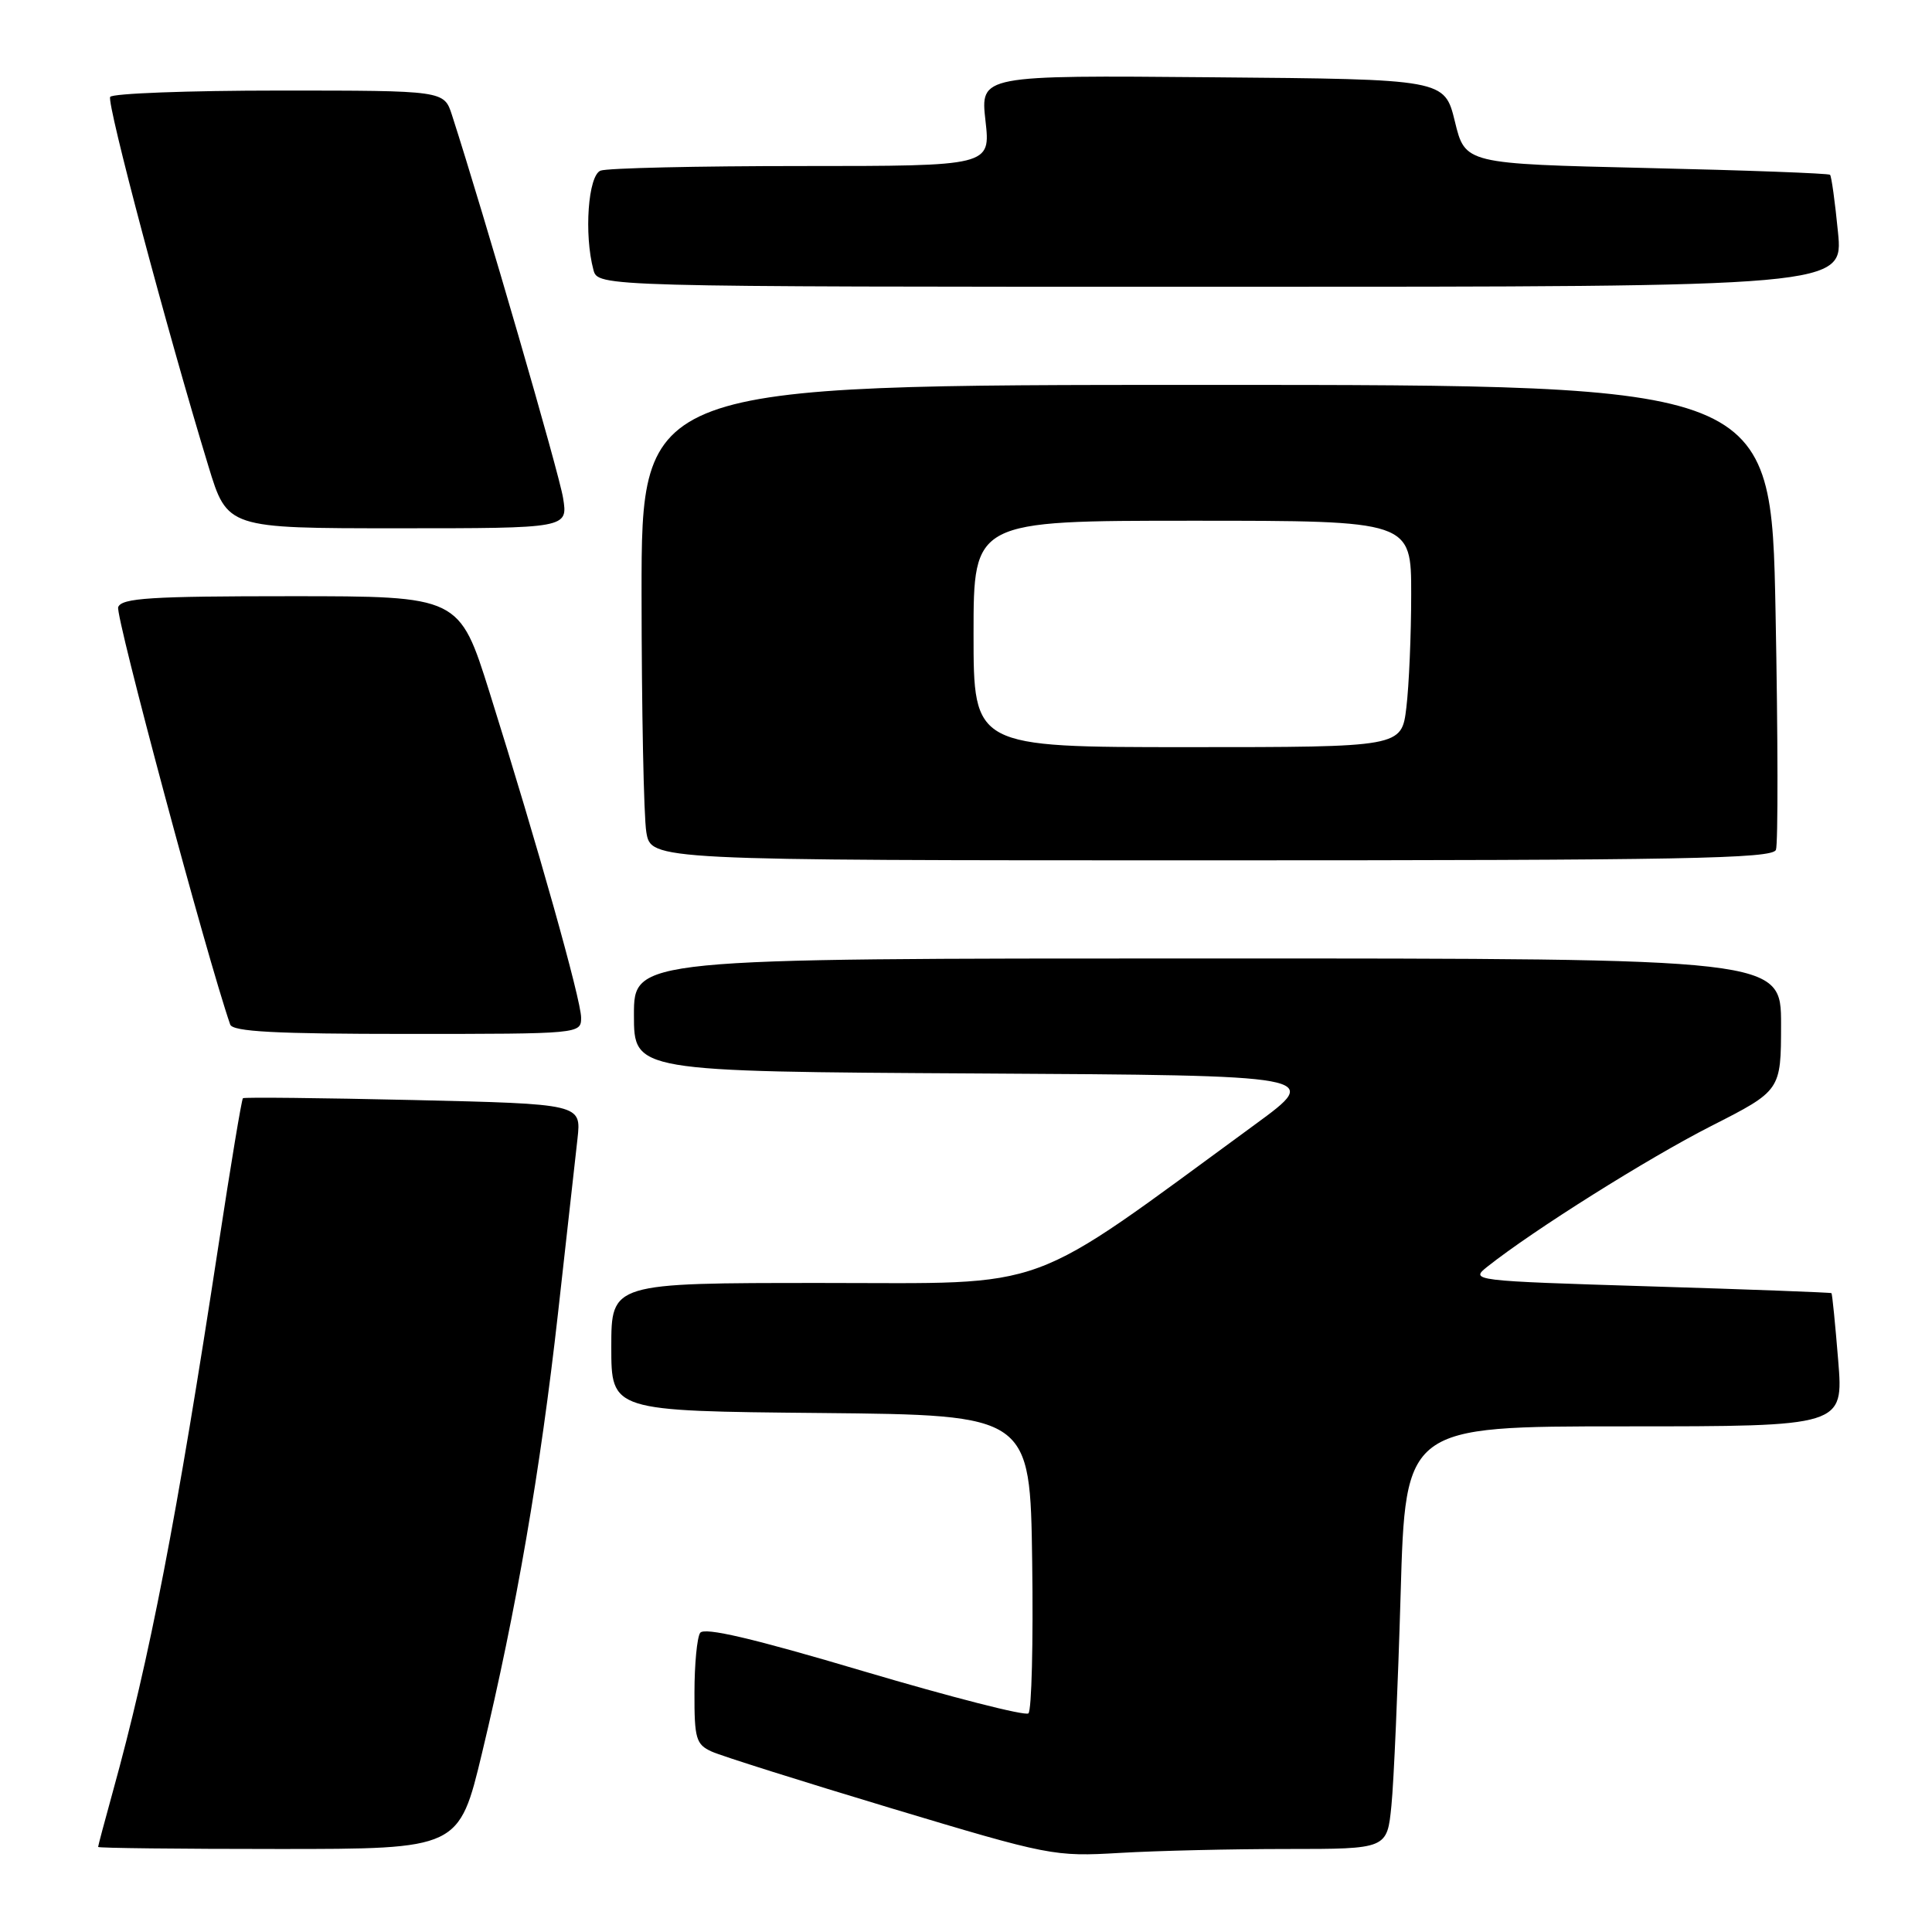 <?xml version="1.0" encoding="UTF-8" standalone="no"?>
<!DOCTYPE svg PUBLIC "-//W3C//DTD SVG 1.1//EN" "http://www.w3.org/Graphics/SVG/1.1/DTD/svg11.dtd" >
<svg xmlns="http://www.w3.org/2000/svg" xmlns:xlink="http://www.w3.org/1999/xlink" version="1.1" viewBox="0 0 256 256">
 <g >
 <path fill="currentColor"
d=" M 170.56 245.00 C 183.80 245.00 183.80 245.00 184.37 239.25 C 184.69 236.09 185.23 223.49 185.59 211.25 C 186.23 189.00 186.23 189.00 215.25 189.00 C 244.28 189.00 244.28 189.00 243.57 180.26 C 243.18 175.46 242.78 171.45 242.68 171.35 C 242.58 171.26 231.75 170.85 218.61 170.45 C 194.95 169.72 194.75 169.69 197.11 167.82 C 203.21 162.99 218.34 153.48 226.73 149.21 C 235.99 144.50 235.99 144.50 236.00 135.75 C 236.00 127.00 236.00 127.00 160.00 127.00 C 84.00 127.00 84.00 127.00 84.00 134.49 C 84.00 141.98 84.00 141.98 129.59 142.24 C 175.18 142.50 175.18 142.50 166.34 148.97 C 135.38 171.61 139.79 170.00 108.88 170.00 C 81.00 170.00 81.00 170.00 81.00 178.48 C 81.00 186.97 81.00 186.97 108.75 187.23 C 136.50 187.50 136.50 187.50 136.77 206.93 C 136.92 217.61 136.70 226.66 136.27 227.03 C 135.85 227.40 126.05 224.89 114.50 221.47 C 99.74 217.08 93.28 215.57 92.77 216.37 C 92.36 216.99 92.02 220.55 92.02 224.27 C 92.00 230.38 92.23 231.15 94.30 232.09 C 95.57 232.67 106.26 236.04 118.05 239.59 C 139.08 245.91 139.67 246.03 148.40 245.52 C 153.30 245.23 163.27 245.00 170.56 245.00 Z  M 63.88 232.25 C 68.40 213.42 71.61 194.80 73.94 174.00 C 75.07 163.82 76.23 153.43 76.52 150.89 C 77.03 146.28 77.03 146.28 54.77 145.76 C 42.52 145.48 32.36 145.37 32.19 145.52 C 32.02 145.66 30.57 154.38 28.97 164.88 C 23.39 201.40 19.85 219.71 14.93 237.48 C 13.87 241.32 13.00 244.58 13.00 244.73 C 13.00 244.88 23.76 245.00 36.91 245.00 C 60.82 245.00 60.82 245.00 63.88 232.25 Z  M 77.00 134.84 C 77.00 132.51 71.26 112.10 64.87 91.75 C 60.86 79.00 60.86 79.00 38.54 79.00 C 19.98 79.00 16.12 79.24 15.66 80.45 C 15.25 81.52 27.38 126.74 30.50 135.75 C 30.83 136.70 36.44 137.00 53.97 137.00 C 76.89 137.00 77.00 136.99 77.00 134.84 Z  M 235.32 112.61 C 235.61 111.84 235.59 97.67 235.27 81.11 C 234.69 51.00 234.69 51.00 159.84 51.00 C 85.00 51.00 85.00 51.00 85.01 78.75 C 85.02 94.01 85.30 108.19 85.64 110.25 C 86.26 114.00 86.26 114.00 160.52 114.00 C 223.09 114.00 234.87 113.78 235.32 112.61 Z  M 74.61 65.98 C 74.09 62.71 64.16 28.49 59.89 15.25 C 58.84 12.00 58.84 12.00 36.98 12.00 C 24.96 12.00 14.88 12.38 14.60 12.84 C 14.11 13.63 22.11 43.73 27.61 61.75 C 30.12 70.00 30.12 70.00 52.69 70.00 C 75.26 70.00 75.26 70.00 74.61 65.98 Z  M 243.54 30.75 C 243.15 26.76 242.68 23.35 242.49 23.16 C 242.30 22.97 231.35 22.56 218.15 22.26 C 194.14 21.70 194.14 21.70 192.78 16.10 C 191.41 10.50 191.41 10.50 160.65 10.24 C 129.90 9.97 129.90 9.97 130.58 15.99 C 131.26 22.00 131.26 22.00 106.21 22.00 C 92.43 22.00 80.45 22.27 79.58 22.61 C 77.93 23.24 77.37 31.03 78.63 35.75 C 79.23 38.00 79.23 38.00 161.75 38.00 C 244.26 38.00 244.26 38.00 243.54 30.75 Z  M 129.00 84.00 C 129.00 69.00 129.00 69.00 158.00 69.00 C 187.00 69.00 187.00 69.00 186.99 78.75 C 186.99 84.11 186.70 90.86 186.35 93.75 C 185.72 99.00 185.72 99.00 157.36 99.00 C 129.00 99.00 129.00 99.00 129.00 84.00 Z "/>
</g>
</svg>